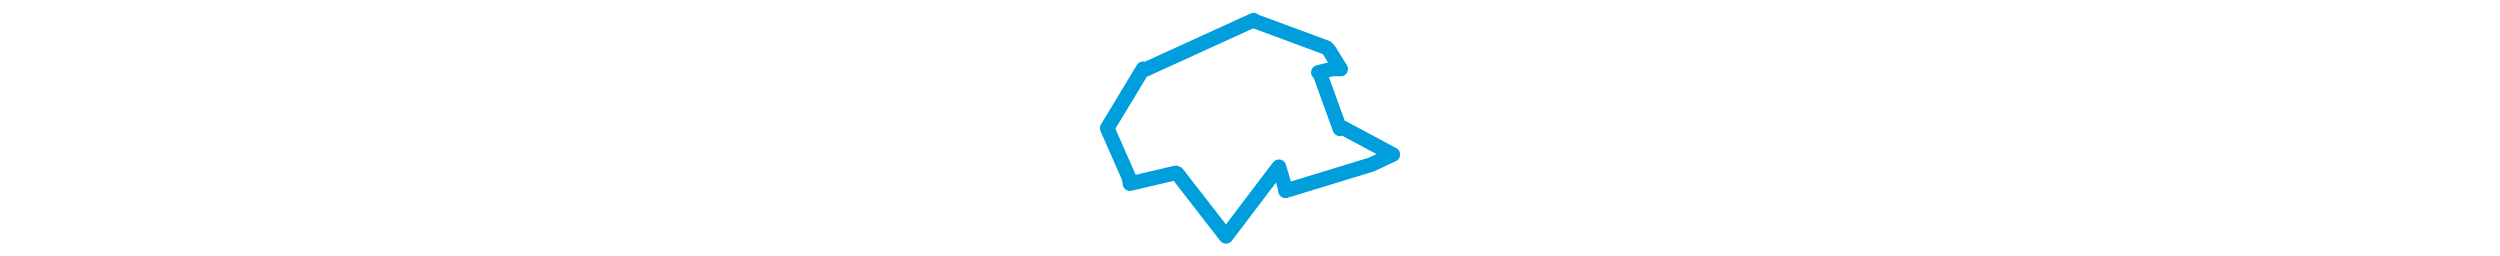 <svg viewBox="0 0 130.353 102.592" width="1000" xmlns="http://www.w3.org/2000/svg"><polygon points="8.053,51.275 16.857,71.269 17.15,73.452 35.445,69.168 36.05,69.389 55.266,94.153 55.596,94.54 76.55,66.92 76.748,66.711 79.137,74.767 79.36,76.322 113.69,65.828 122.301,61.819 102.356,51.149 101.136,51.538 93.218,29.685 92.513,28.962 98.229,27.528 101.448,27.624 96.81,20.139 95.844,19.088 66.698,8.301 66.625,8.053 23.209,27.847 22.424,27.515 8.053,51.275" stroke="#009edd" stroke-width="5.832px" fill="none" stroke-linejoin="round" vector-effect="non-scaling-stroke"></polygon></svg>
